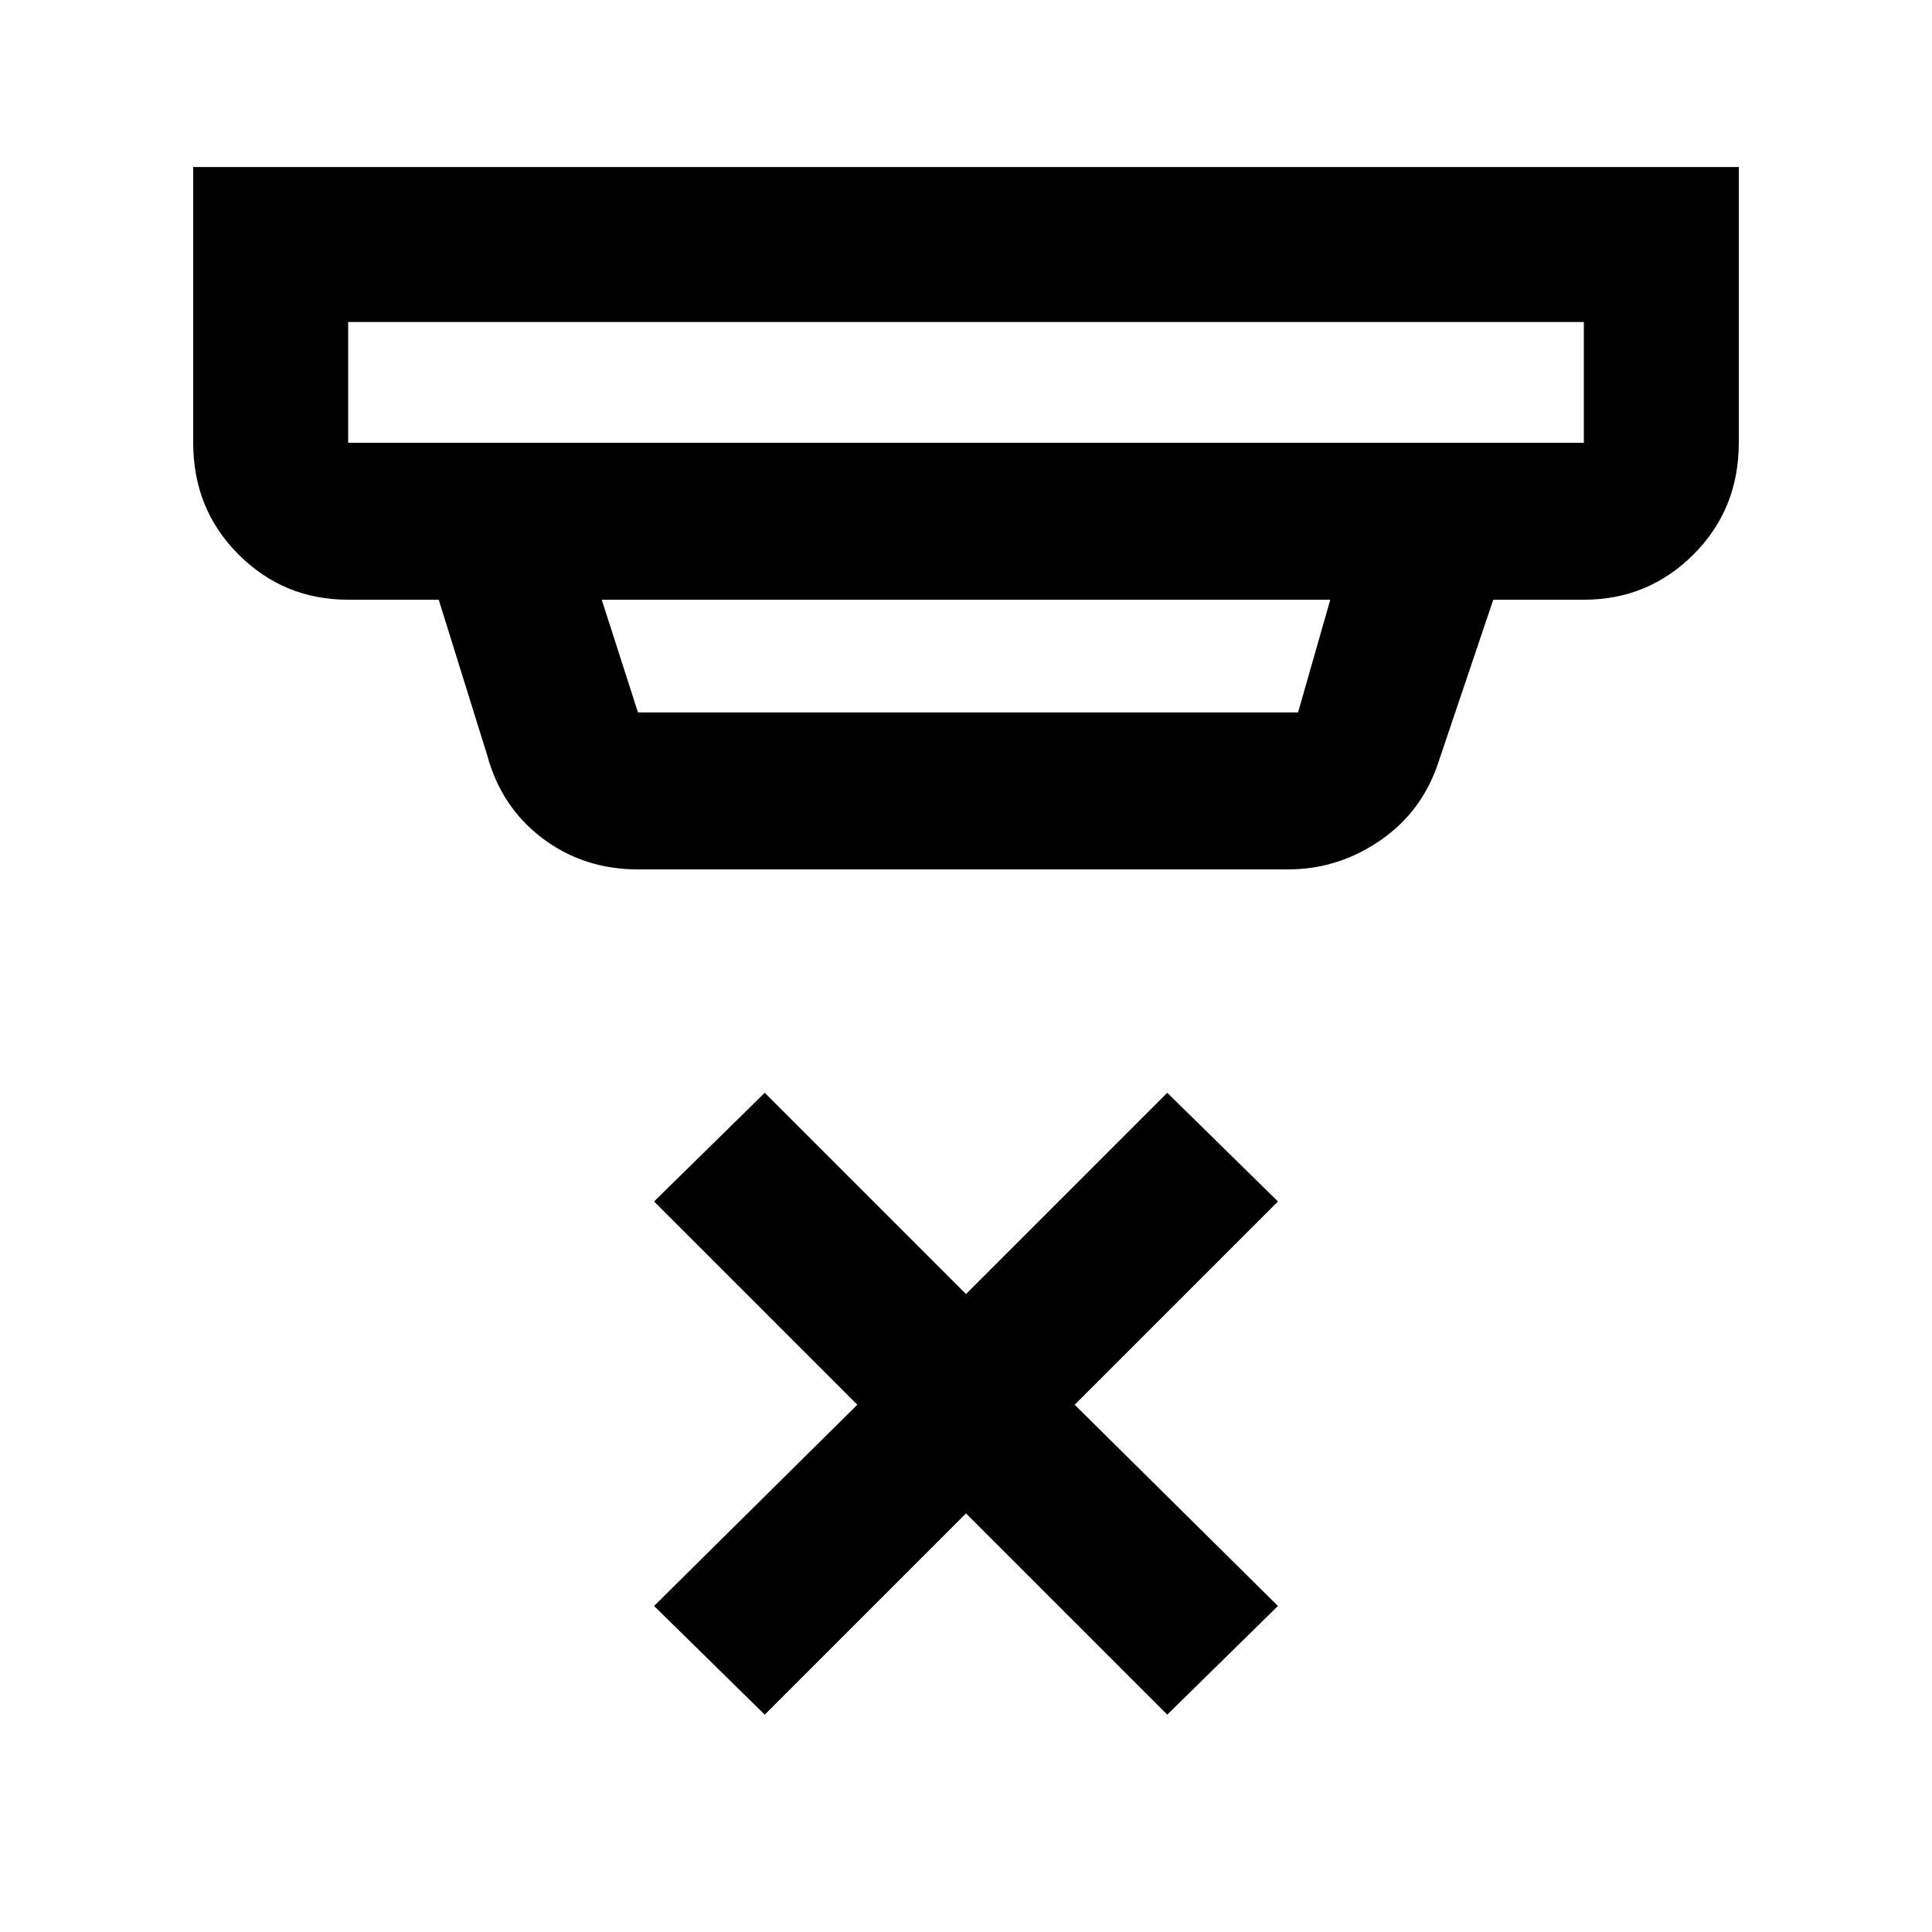<svg xmlns="http://www.w3.org/2000/svg" height="48" width="48"><path d="m19 42.6-2.75-2.7 5.05-5-5.05-5.05 2.75-2.7 5 5 5-5 2.75 2.7-5.05 5.05 5.05 5L29 42.6l-5-5ZM8.65 11h30.7V8H8.65v3Zm7.2 6.7h16.4l.8-2.8h-18.1l.9 2.8Zm0 3.9q-1.35 0-2.375-.775T12.1 18.75l-1.2-3.85H8.65q-1.6 0-2.725-1.125T4.8 11V4.15h38.4V11q0 1.65-1.125 2.775T39.35 14.9H37.1l-1.35 4q-.4 1.25-1.45 1.975-1.05.725-2.3.725ZM8.65 11V8v3Z"/></svg>
